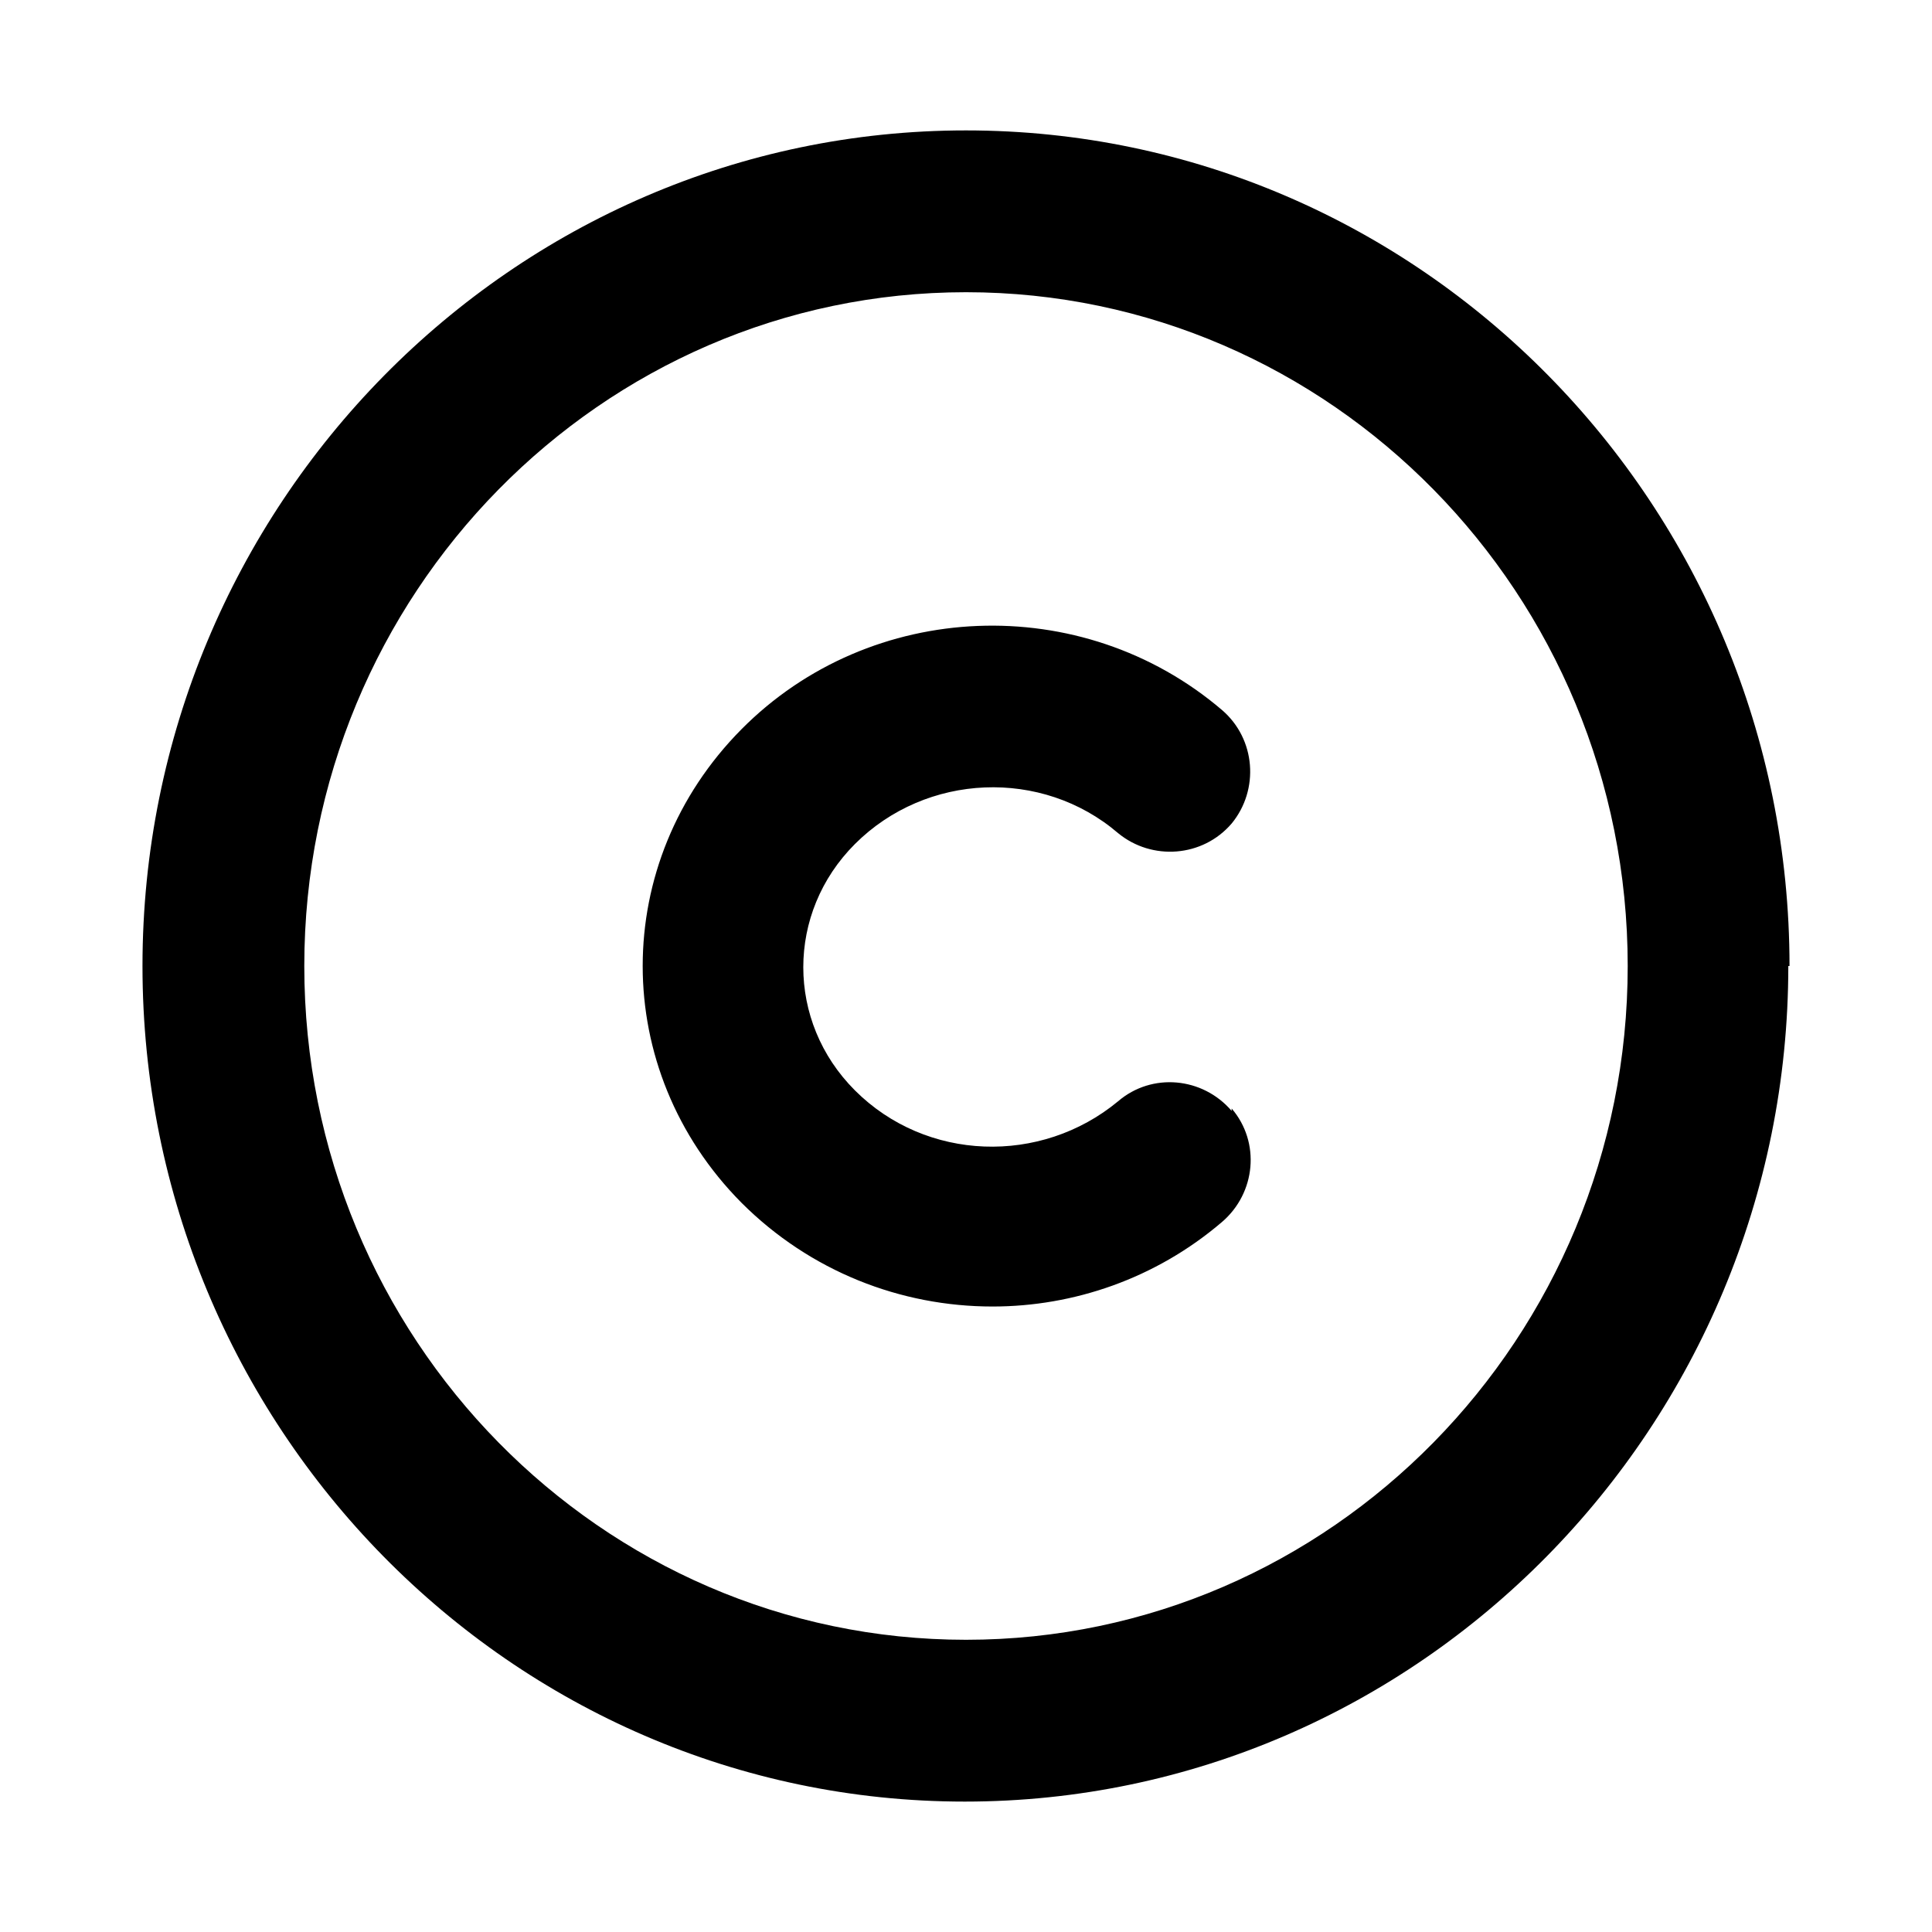<svg xmlns="http://www.w3.org/2000/svg" width="16" height="16" viewBox="0 0 16 16" fill="#00000069"><path shape-rendering="geometricPrecision" d="M10.2,9.18c.24,.28,.2,.7-.08,.94-.55,.47-1.23,.7-1.9,.7-.76,0-1.51-.29-2.08-.86-1.09-1.1-1.09-2.82,0-3.92,1.07-1.08,2.82-1.15,3.98-.16,.28,.24,.31,.66,.08,.94-.24,.28-.66,.31-.94,.08-.63-.54-1.59-.5-2.18,.09-.57,.57-.57,1.47,0,2.04,.59,.59,1.54,.62,2.18,.09,.28-.24,.7-.2,.94,.08Zm4.61-1.18c0,3.81-3.06,6.92-6.82,6.92S1.18,11.81,1.18,8,4.24,1.08,8,1.08s6.82,3.1,6.82,6.92Zm-1.33,0c0-3.08-2.46-5.58-5.48-5.58S2.52,4.92,2.52,8s2.46,5.58,5.48,5.58,5.48-2.5,5.48-5.58Z"/></svg>
